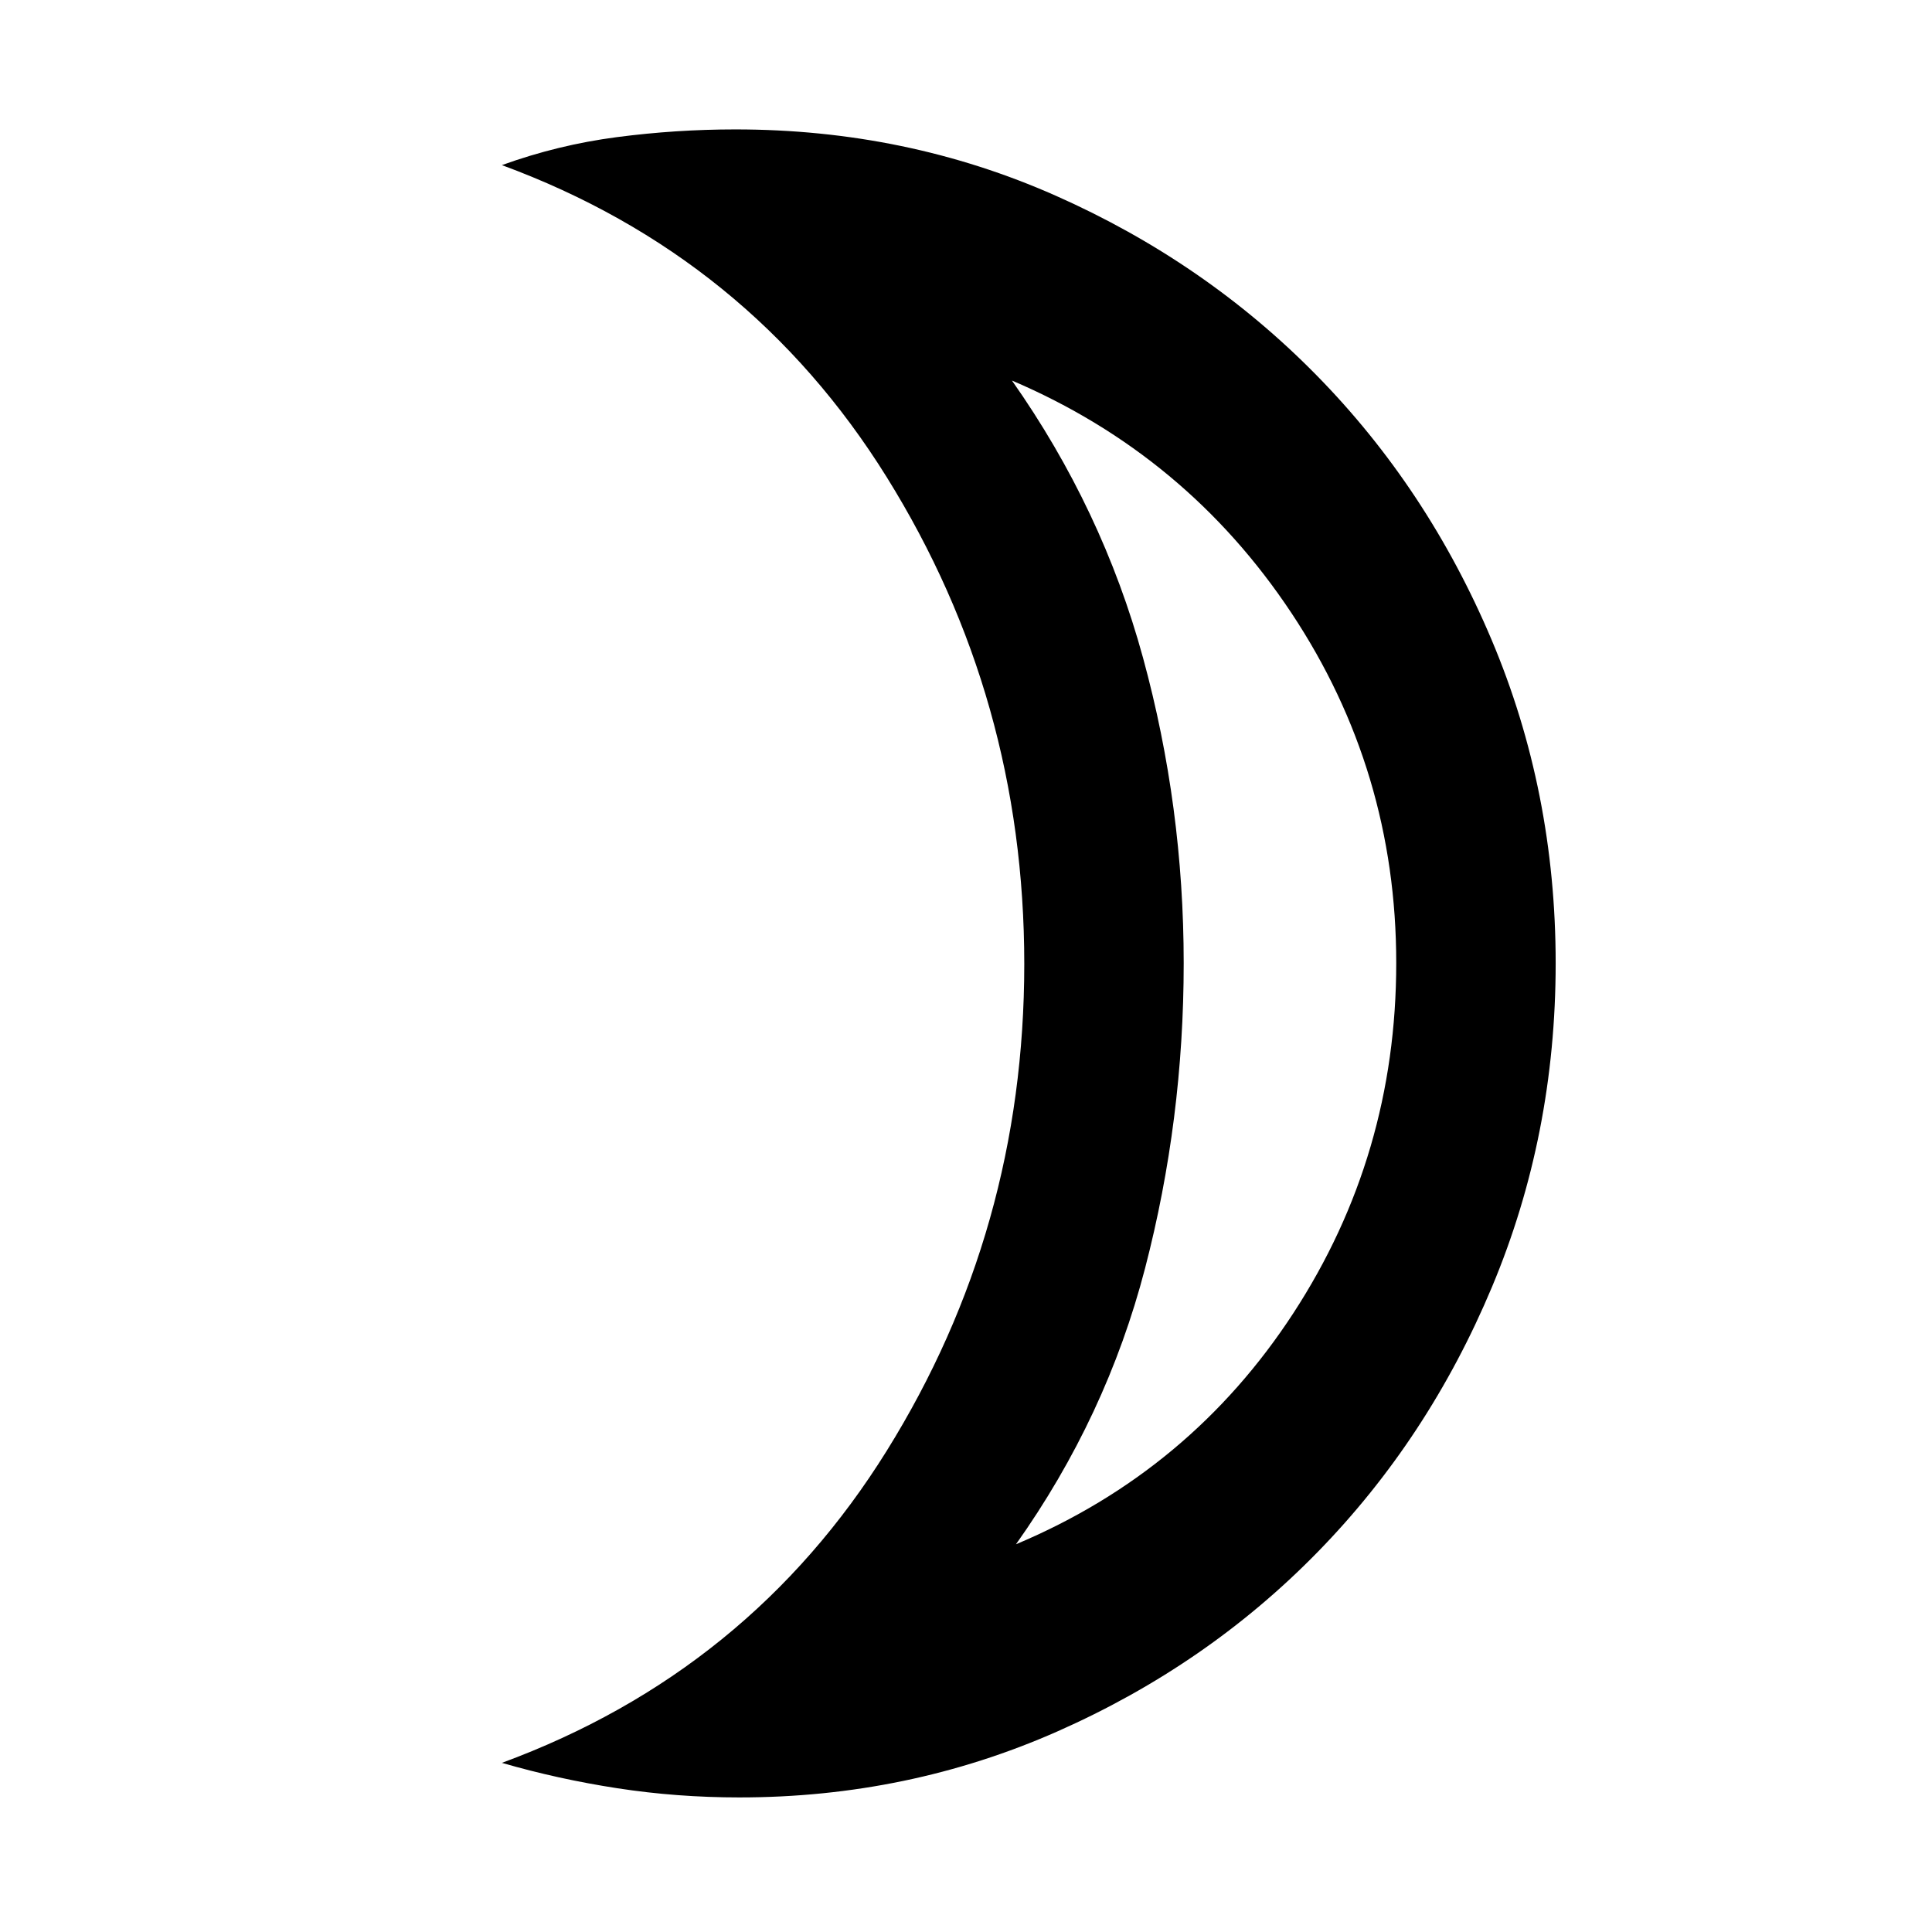 <svg xmlns="http://www.w3.org/2000/svg" width="48" height="48" viewBox="0 96 960 960"><path d="M504.828 863.346q86.738-36.435 137.846-114.863 51.108-78.429 51.108-173.956 0-95.526-52.108-173.982T502.828 285.089q44.956 63.912 65.151 137.83 20.195 73.918 20.195 151.695 0 77.777-19.195 151.581-19.195 73.804-64.151 137.151ZM367.435 989.131q-31.009 0-60.57-4.543-29.562-4.544-57.476-12.631 122.914-45.305 191.24-155.087Q508.956 707.087 508.956 575t-68.327-241.87q-68.326-109.782-191.24-155.087 27.914-10.087 57.206-13.913 29.293-3.826 58.84-3.826 84.845 0 159.096 32.913 74.252 32.913 129.513 89.109 55.261 56.195 87.109 131.554 31.848 75.358 31.848 160.73 0 85.372-31.631 160.838-31.63 75.465-86.647 131.76-55.017 56.294-129.261 89.108-74.244 32.815-158.027 32.815ZM588.174 575Z"/></svg>